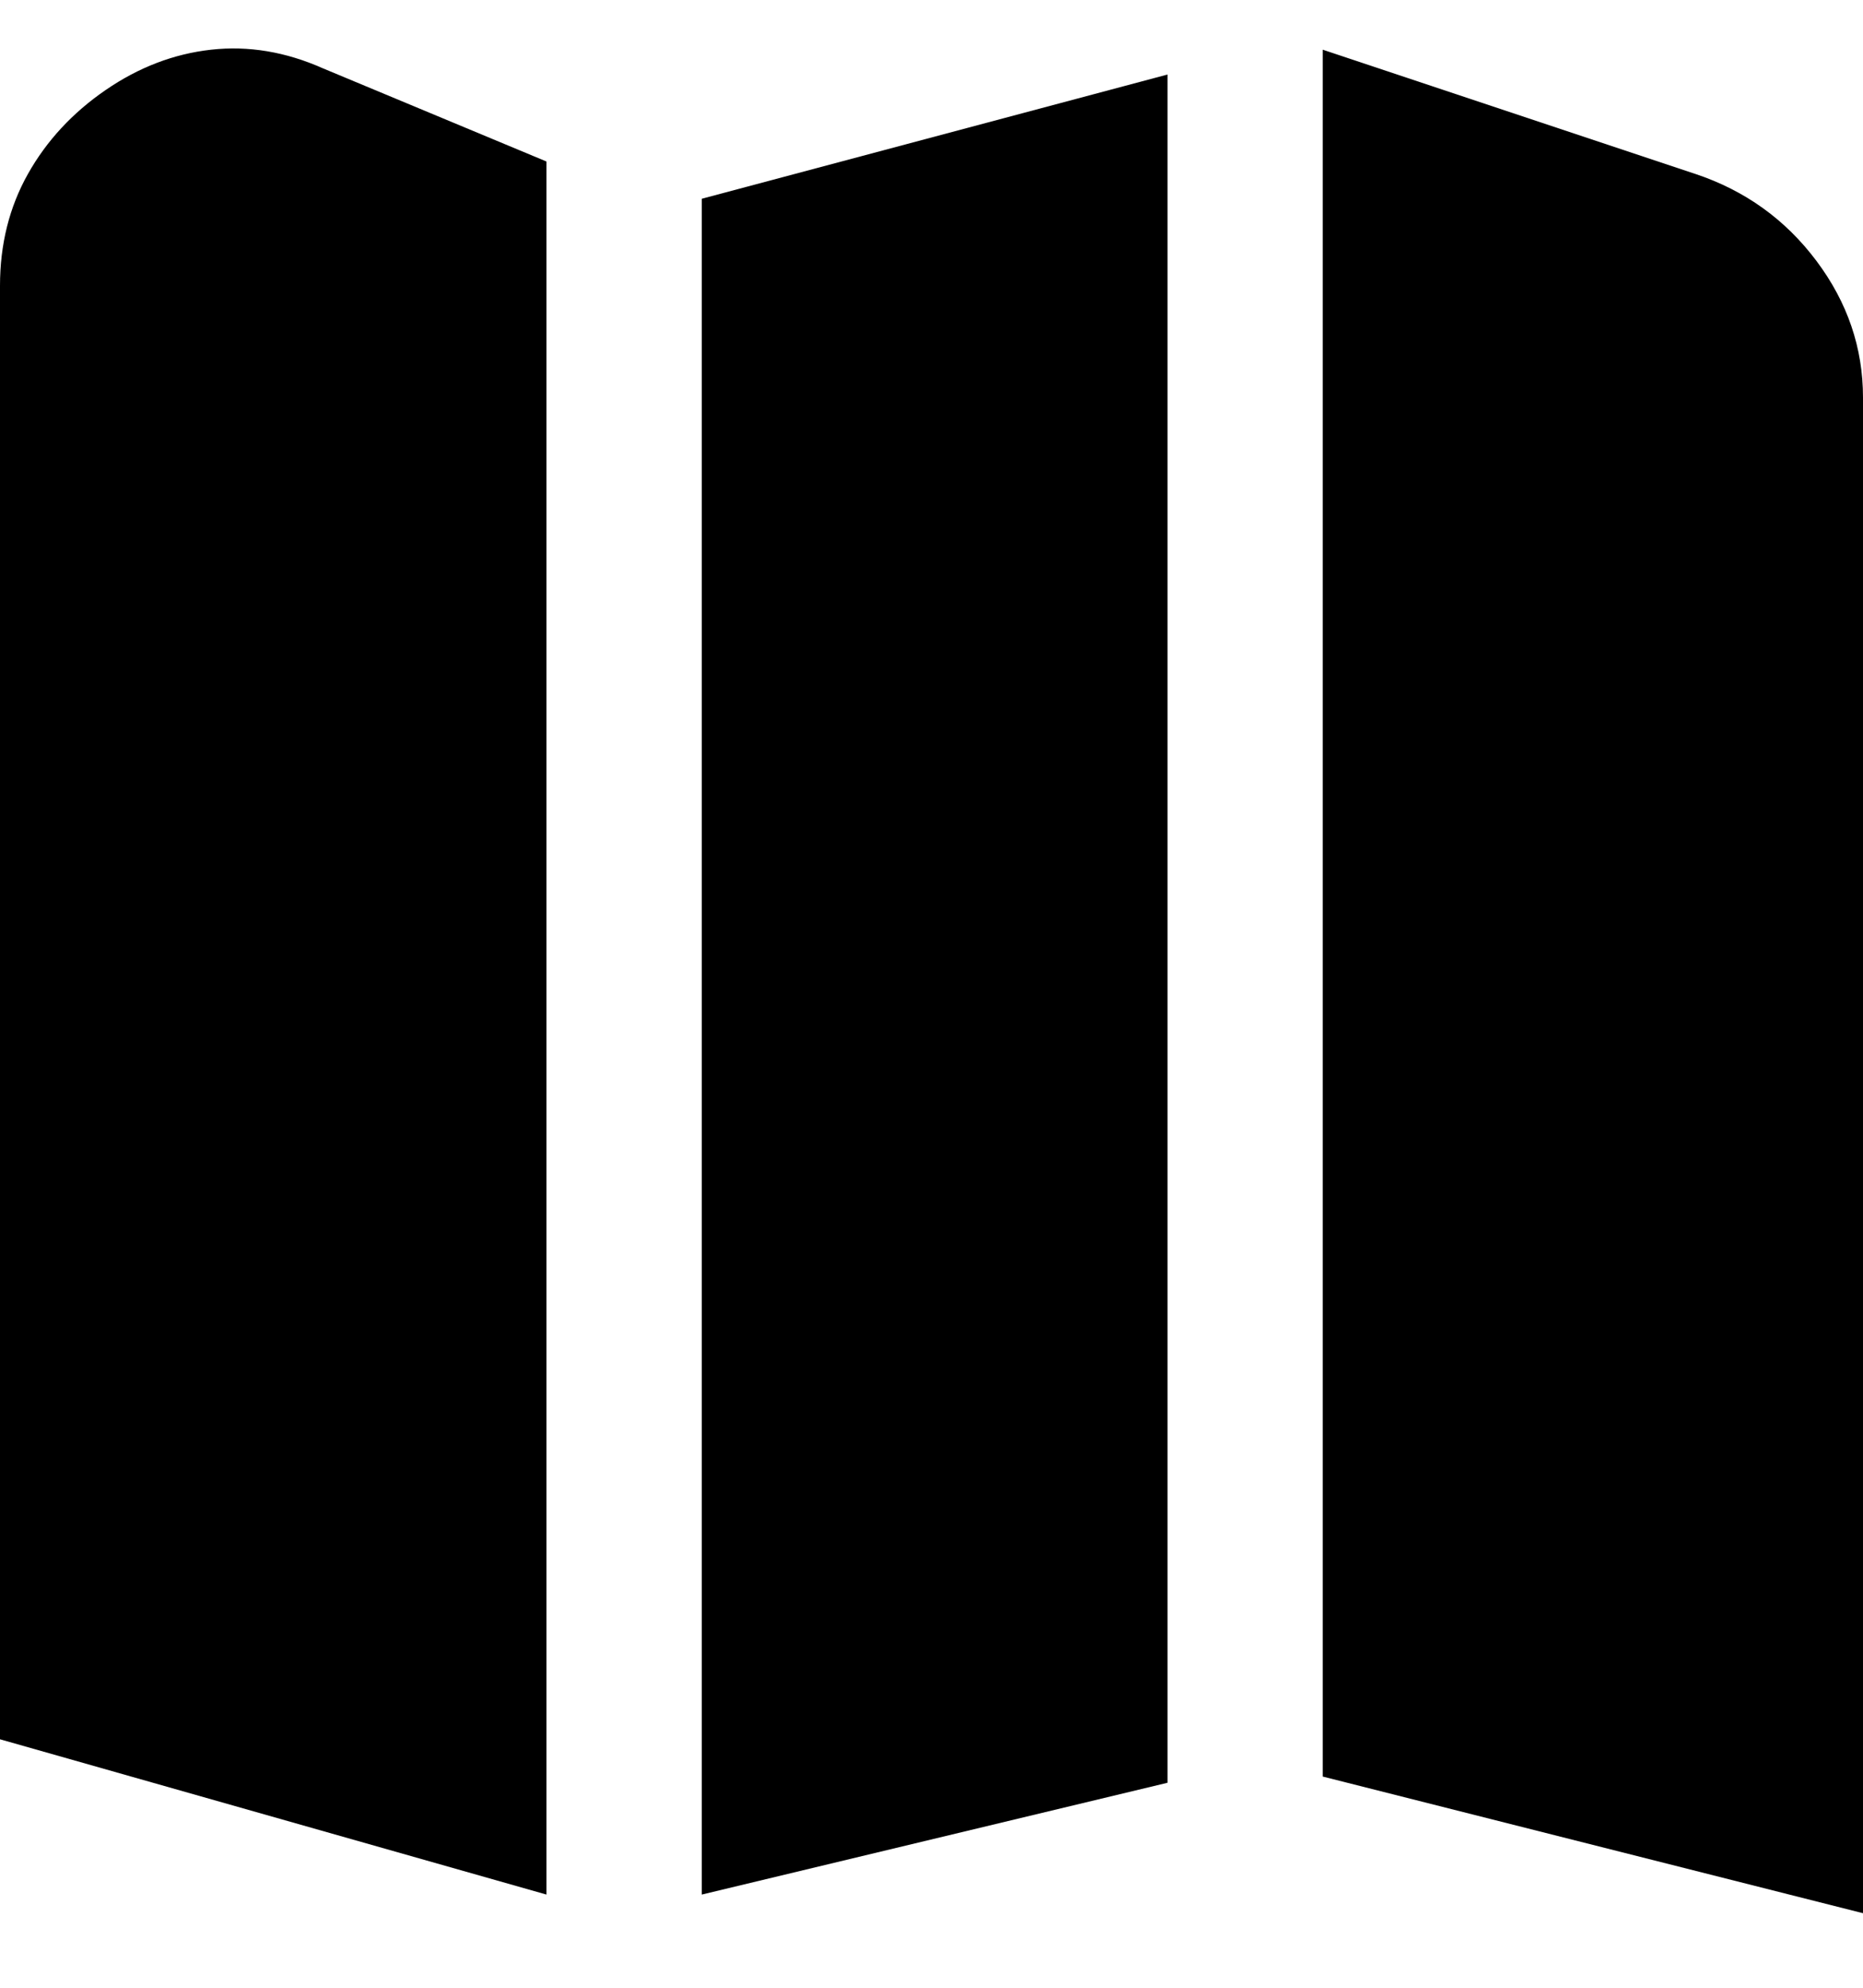 <svg viewBox="0 0 300 320" xmlns="http://www.w3.org/2000/svg"><path d="M188 287l-75 18V32l75-20v275zM88 26L52 11q-9-4-18-3t-17 6.5Q9 20 4.5 28T0 46v234l88 25V26zm185 2l-54-18-6-2v278l87 22V64q0-12-7.5-22T273 28z"/></svg>